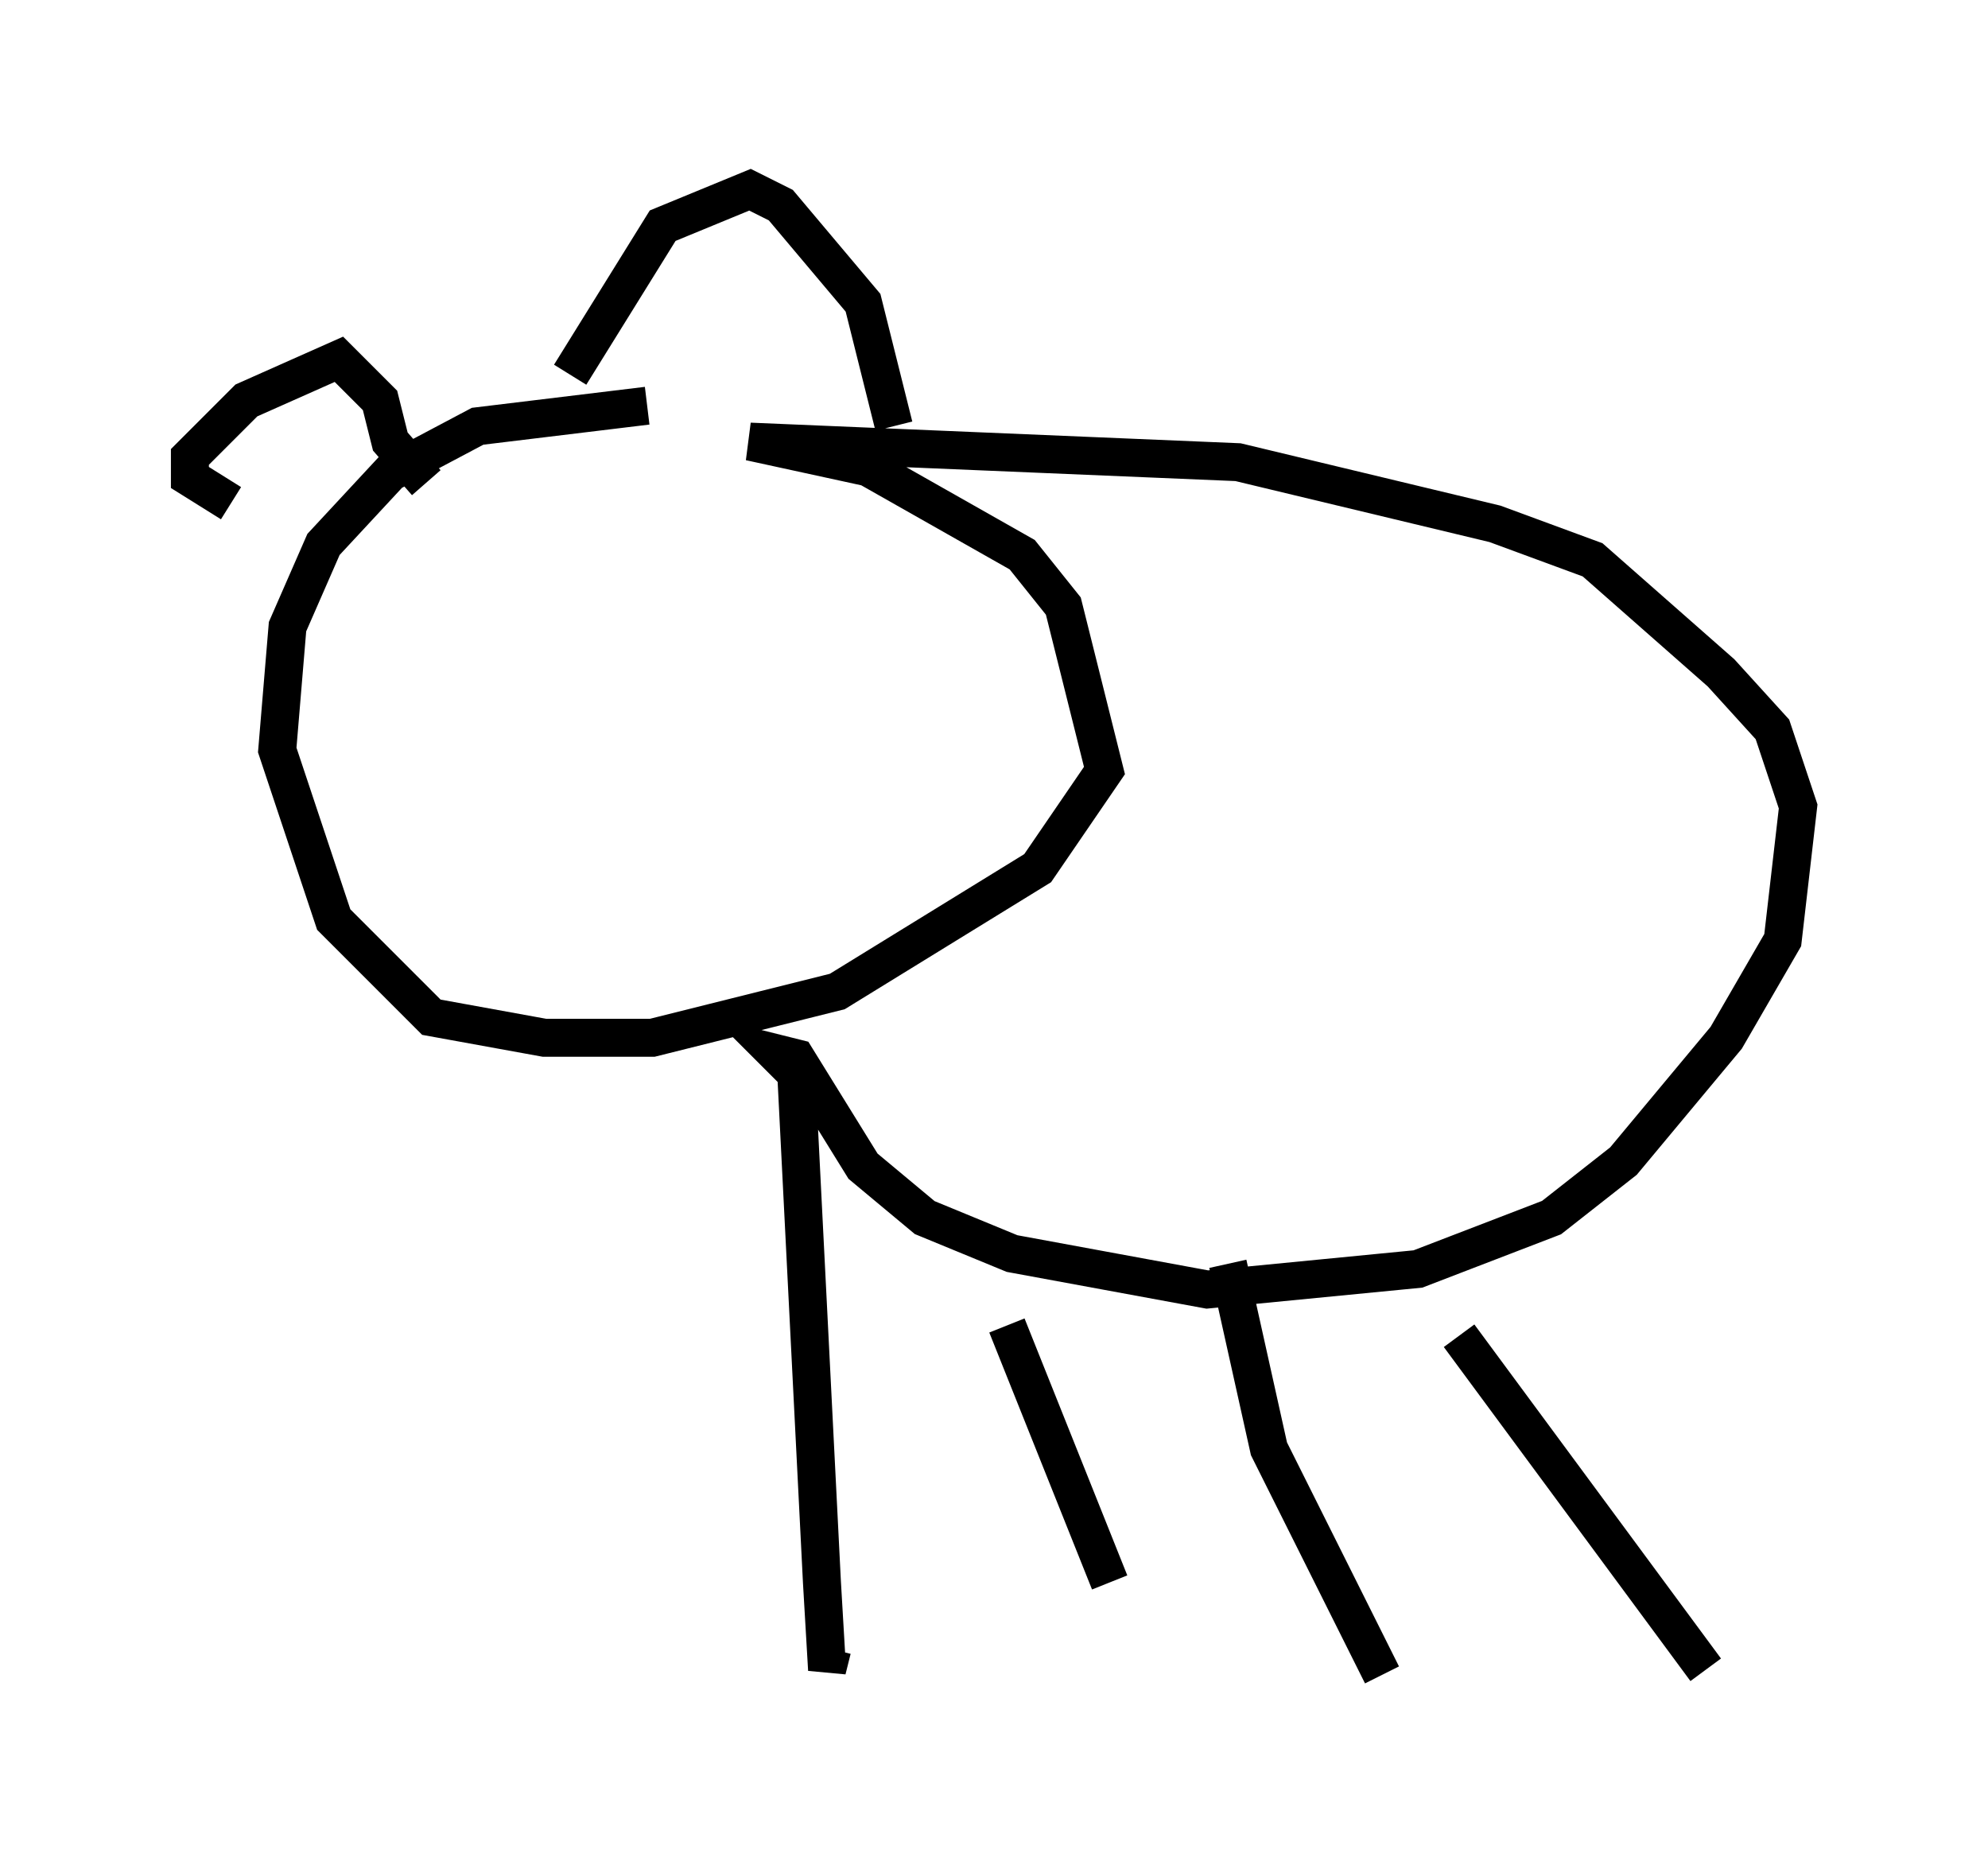 <?xml version="1.0" encoding="utf-8" ?>
<svg baseProfile="full" height="49.106" version="1.1" width="52.354" xmlns="http://www.w3.org/2000/svg" xmlns:ev="http://www.w3.org/2001/xml-events" xmlns:xlink="http://www.w3.org/1999/xlink"><defs /><rect fill="white" height="49.106" width="52.354" x="0" y="0" /><path d="M20.697, 10.954 m-3.654, -0.271 l-4.465, 0.541 -2.3, 1.218 l-1.759, 1.894 -0.947, 2.165 l-0.271, 3.248 1.488, 4.465 l2.571, 2.571 2.977, 0.541 l2.842, 0.0 4.871, -1.218 l5.277, -3.248 1.759, -2.571 l-1.083, -4.33 -1.083, -1.353 l-4.059, -2.3 -3.112, -0.677 l12.855, 0.541 6.766, 1.624 l2.571, 0.947 3.383, 2.977 l1.353, 1.488 0.677, 2.03 l-0.406, 3.518 -1.488, 2.571 l-2.706, 3.248 -1.894, 1.488 l-3.518, 1.353 -5.548, 0.541 l-5.142, -0.947 -2.3, -0.947 l-1.624, -1.353 -1.759, -2.842 l-0.541, -0.135 0.541, 0.541 l0.677, 13.396 0.135, 2.3 l0.135, -0.541 m4.601, -8.525 l2.706, 6.766 m3.112, -8.39 l1.083, 4.871 2.977, 5.954 m2.03, -8.931 l6.495, 8.796 m-33.694, -31.258 l-0.947, -1.083 -0.271, -1.083 l-1.083, -1.083 -2.436, 1.083 l-1.488, 1.488 0.0, 0.541 l1.083, 0.677 m8.931, -3.383 l2.436, -3.924 2.3, -0.947 l0.812, 0.406 2.165, 2.571 l0.812, 3.248 " fill="none" stroke="black" stroke-width="1" /></svg>